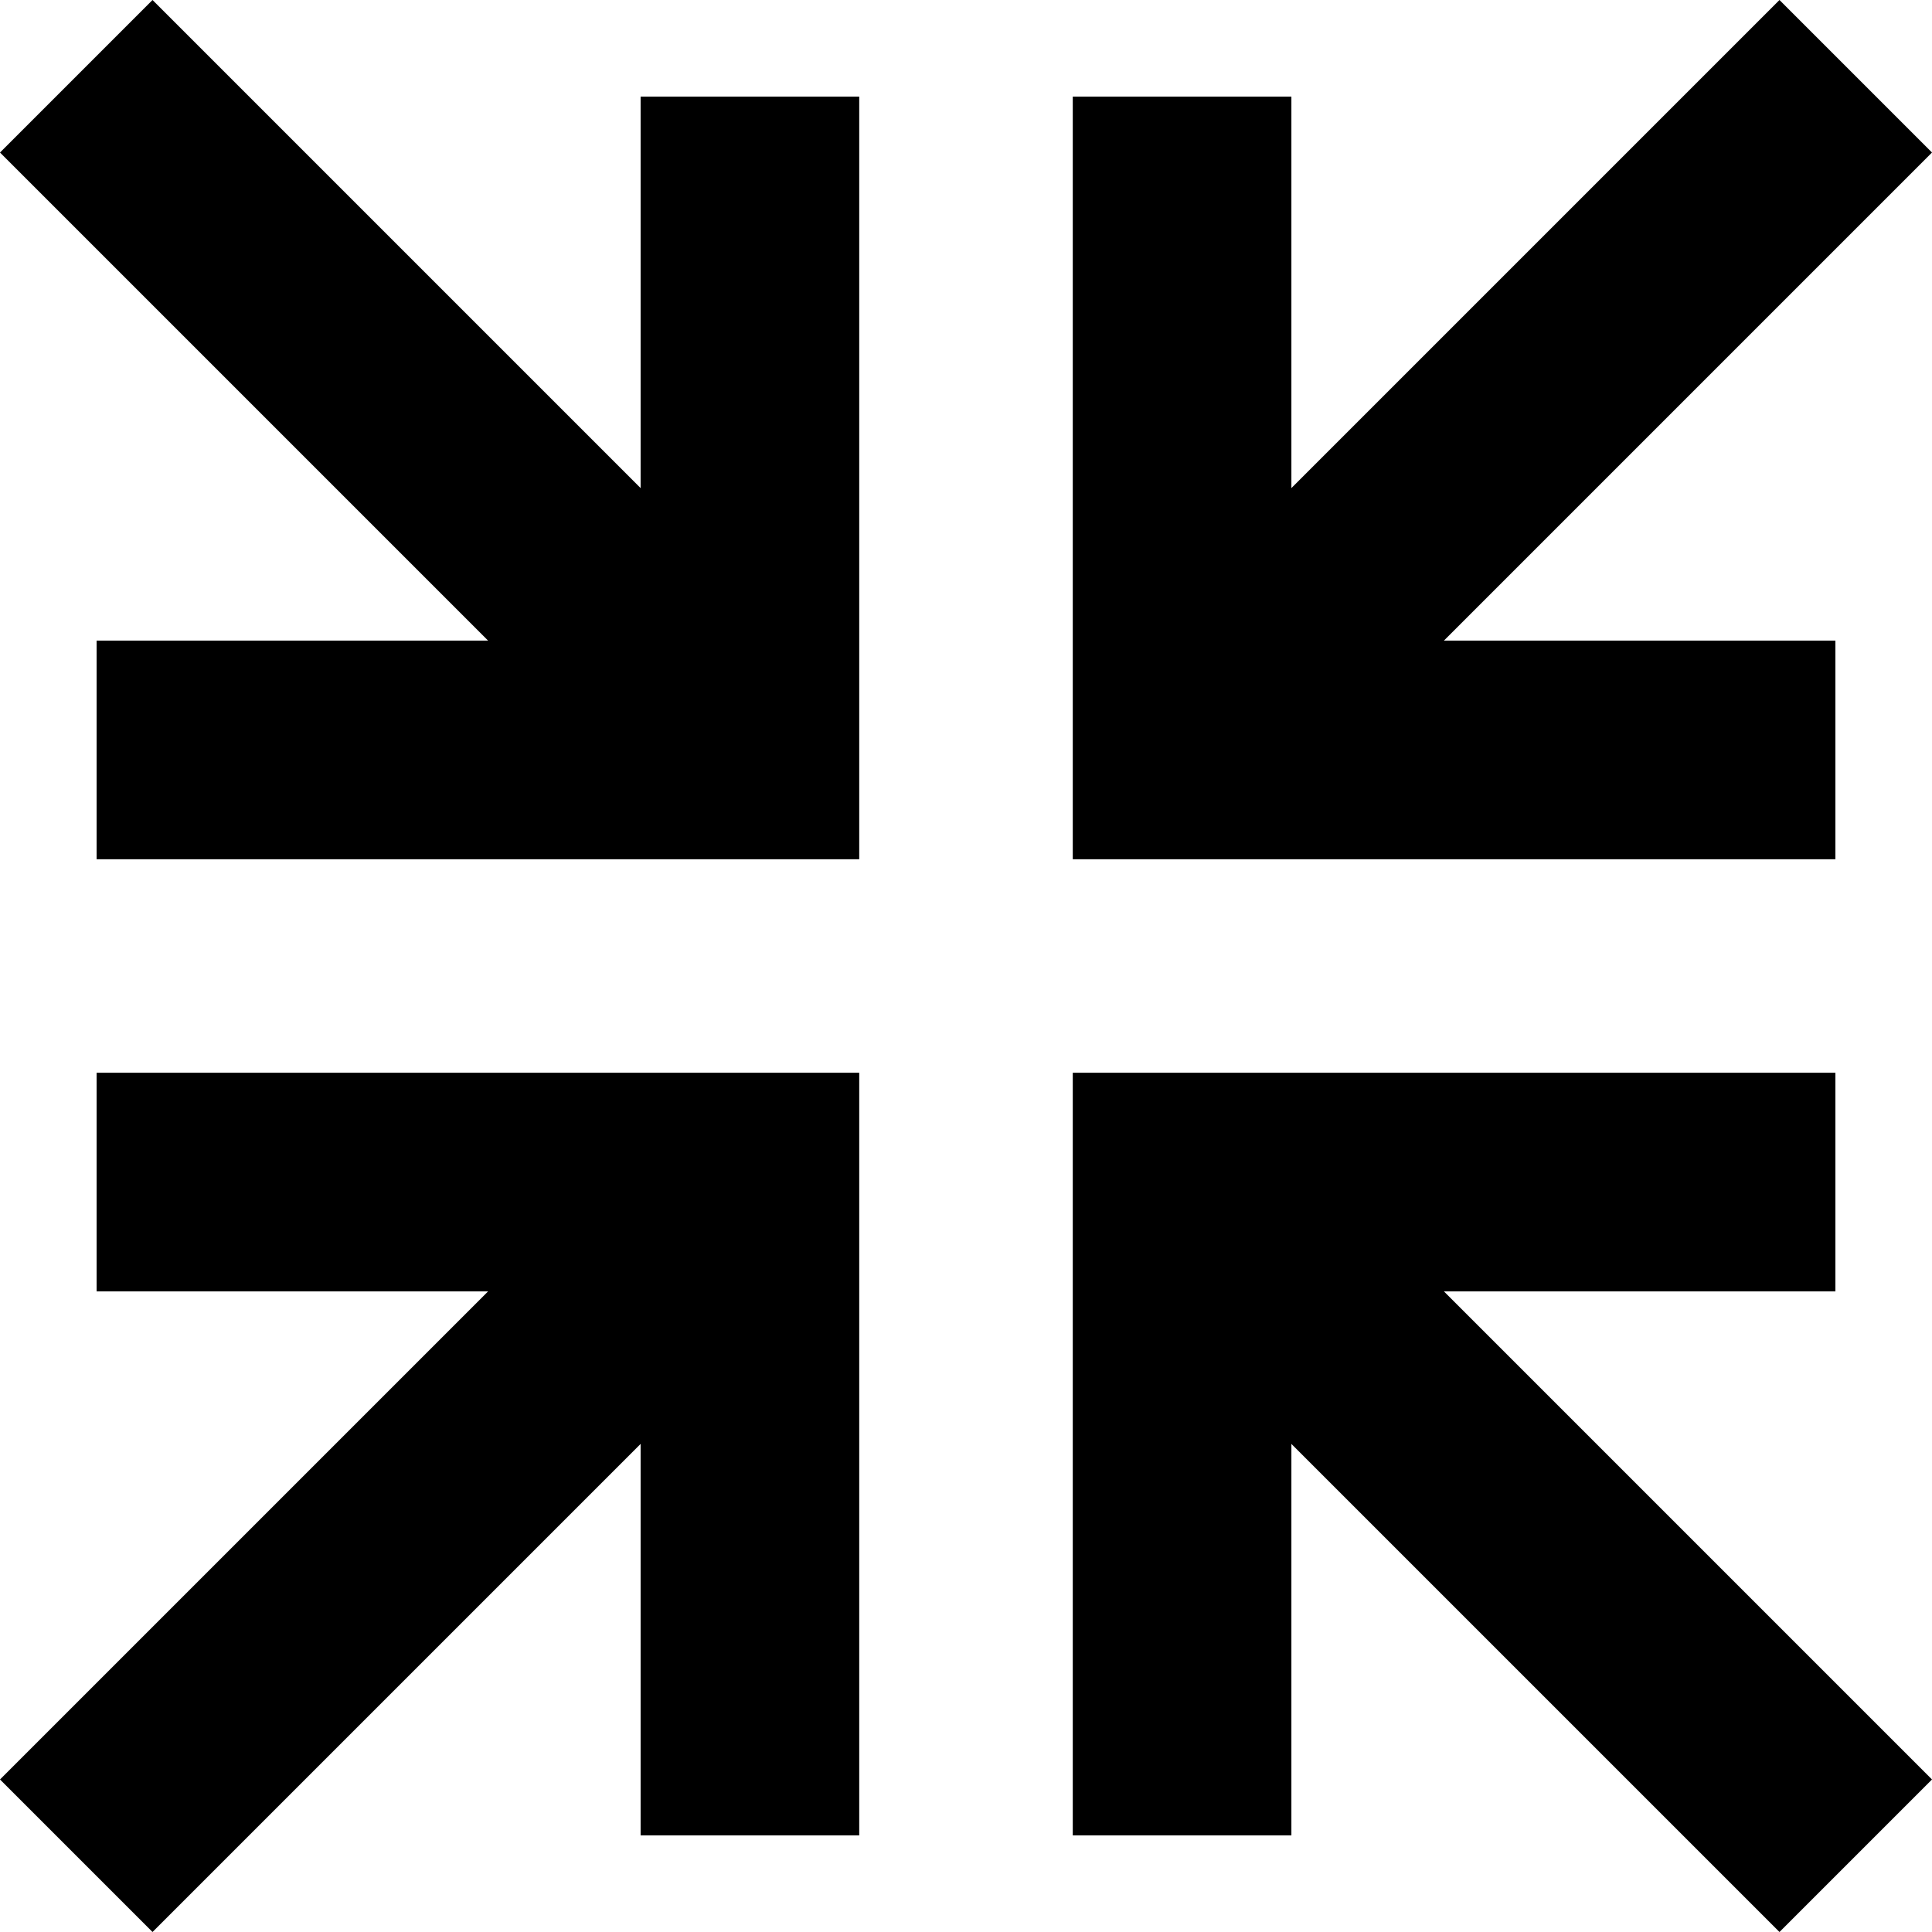 <svg xmlns="http://www.w3.org/2000/svg" viewBox="66 2 380 380">
      <g transform="scale(1 -1) translate(0 -384)">
        <path d="M416 382 446 352 350 256H427V213H277V363H320V286ZM446 32 416 2 320 98V21H277V171H427V128H350ZM96 382 192 286V363H235V213H85V256H162L66 352ZM66 32 162 128H85V171H235V21H192V98L96 2Z" />
      </g>
    </svg>